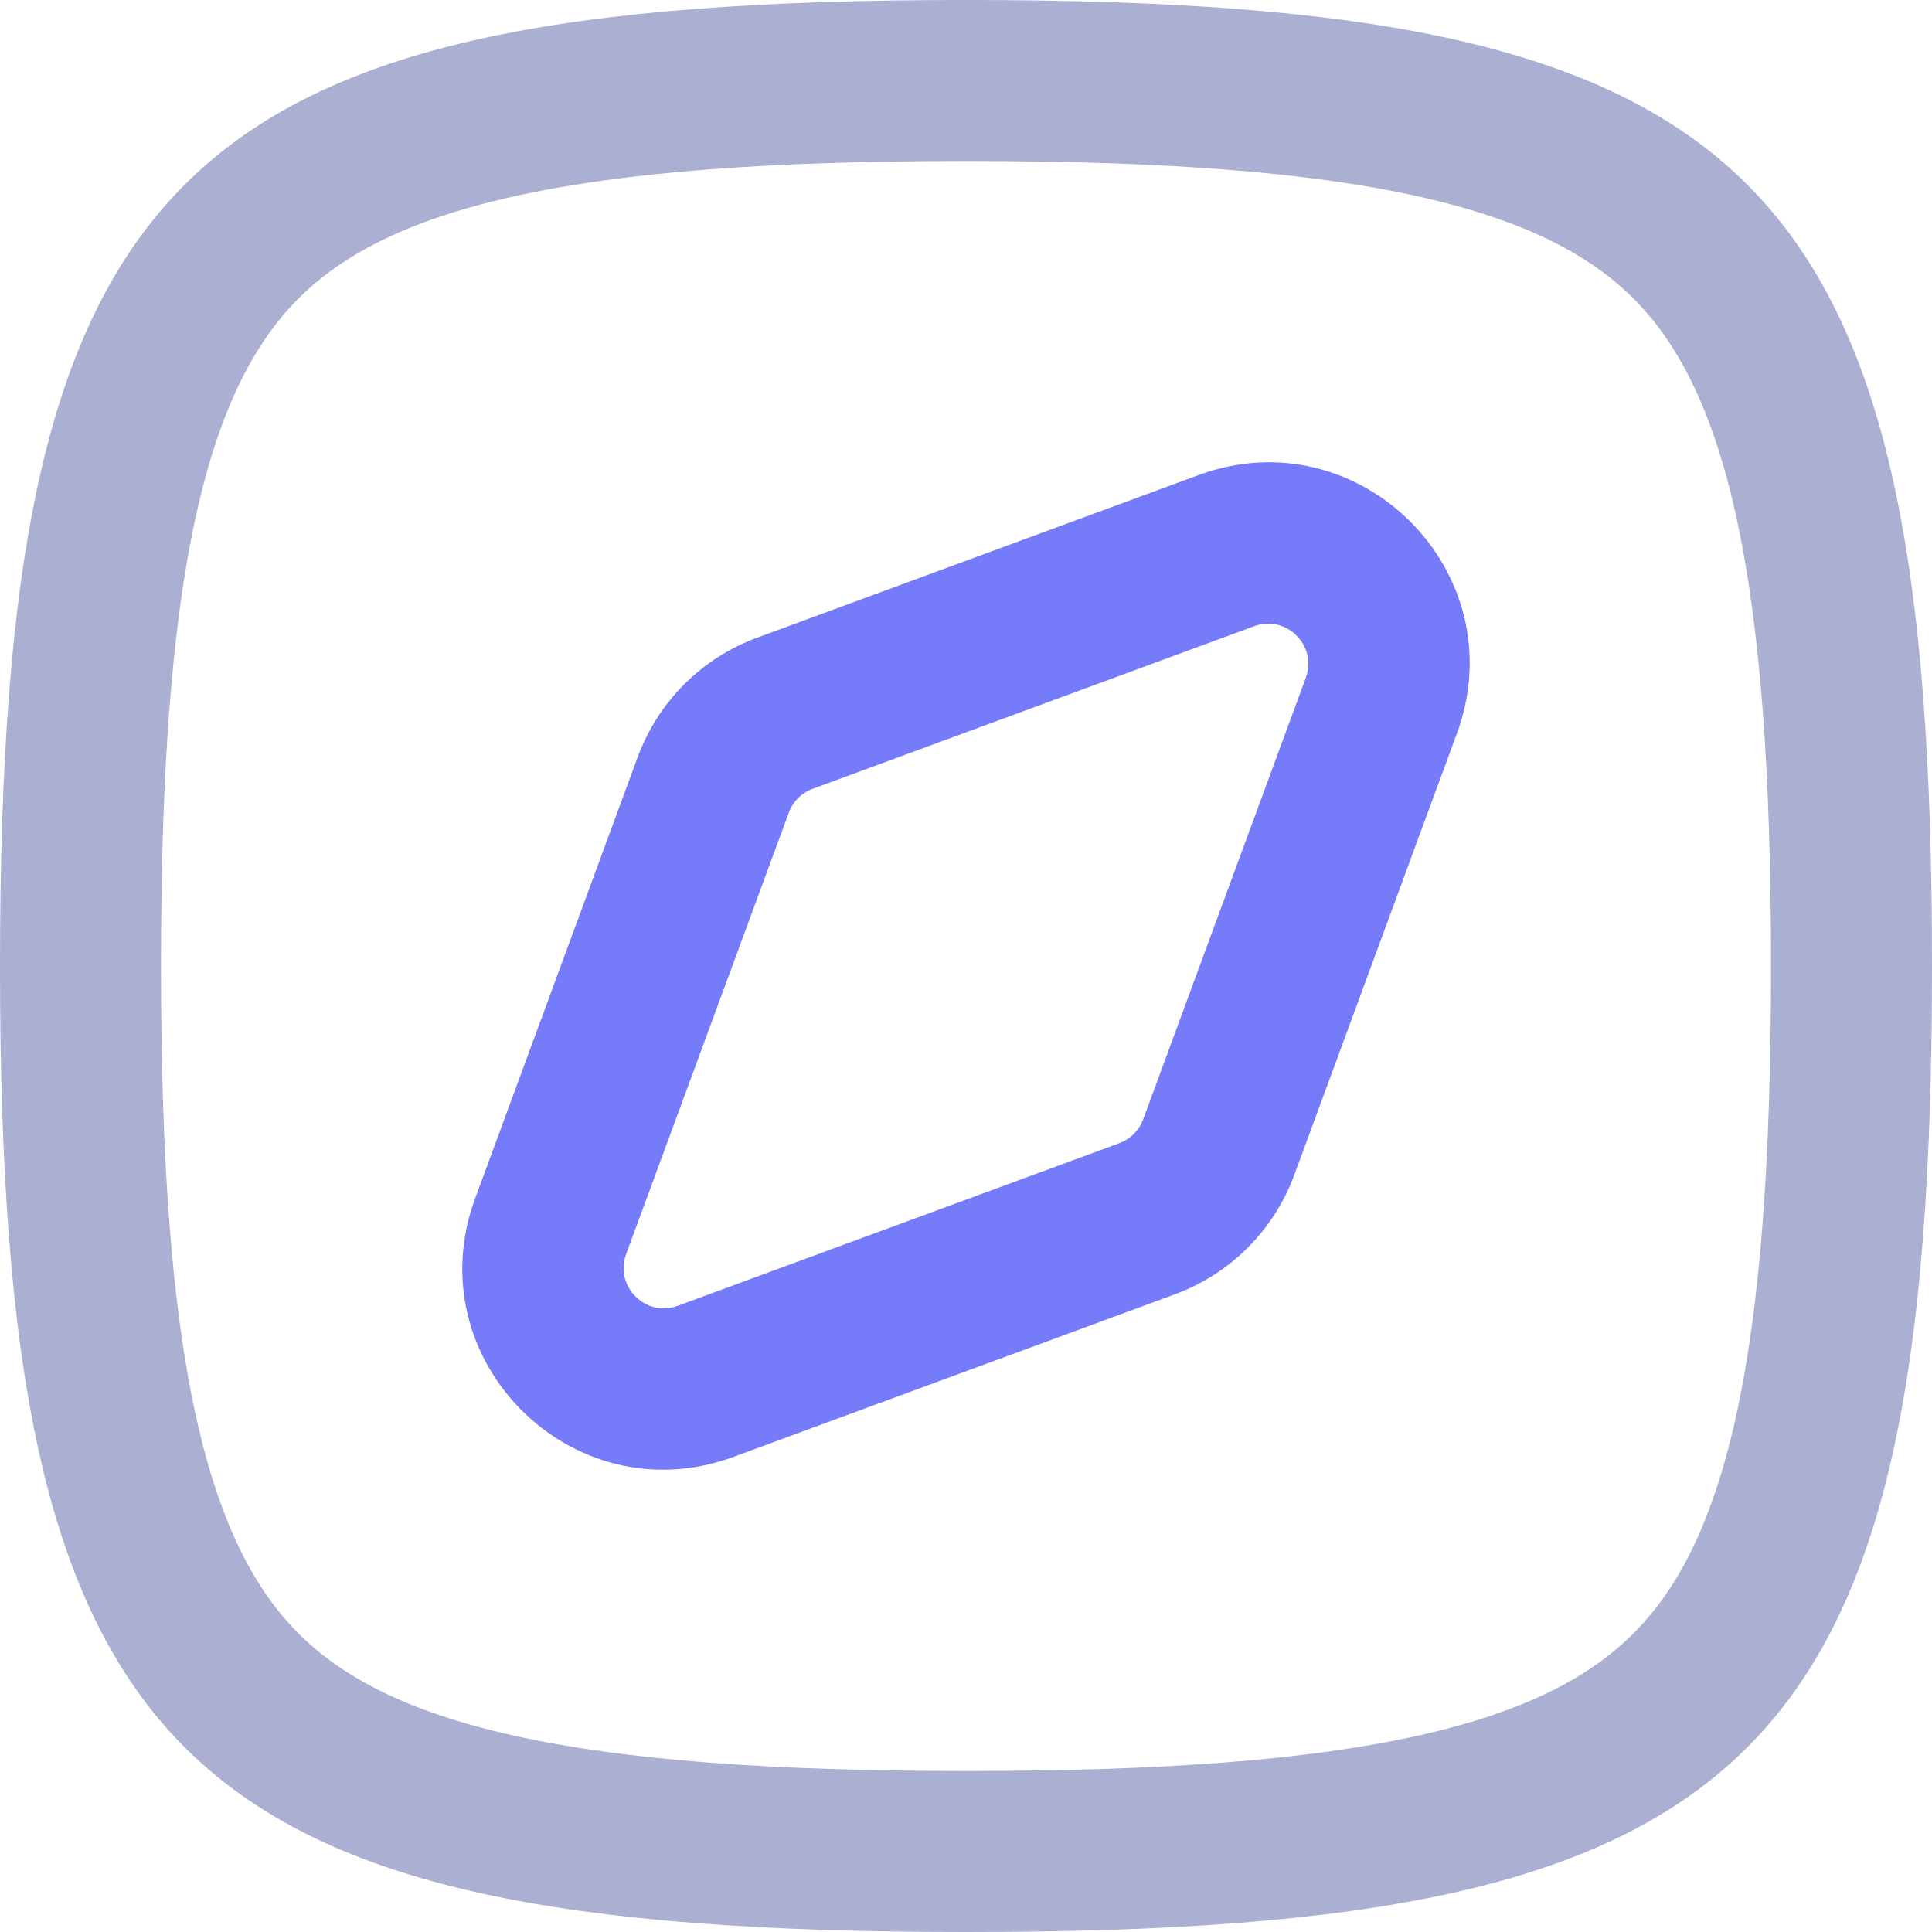 <svg width="24" height="24" viewBox="0 0 24 24" fill="none" xmlns="http://www.w3.org/2000/svg">
<path fill-rule="evenodd" clip-rule="evenodd" d="M0 12C0 21.882 2.118 24 12 24C21.882 24 24 21.882 24 12C24 2.118 21.882 0 12 0C2.118 0 0 2.118 0 12ZM2 12C2 14.425 2.133 16.237 2.438 17.61C2.738 18.96 3.178 19.761 3.708 20.291C4.239 20.822 5.039 21.262 6.39 21.562C7.763 21.867 9.575 22 12 22C14.425 22 16.237 21.867 17.61 21.562C18.96 21.262 19.761 20.822 20.291 20.291C20.822 19.761 21.262 18.96 21.562 17.61C21.867 16.237 22 14.425 22 12C22 9.575 21.867 7.763 21.562 6.39C21.262 5.039 20.822 4.239 20.291 3.708C19.761 3.178 18.96 2.738 17.61 2.438C16.237 2.133 14.425 2 12 2C9.575 2 7.763 2.133 6.39 2.438C5.039 2.738 4.239 3.178 3.708 3.708C3.178 4.239 2.738 5.039 2.438 6.39C2.133 7.763 2 9.575 2 12Z" fill="#ABAFD1"/>
<path fill-rule="evenodd" clip-rule="evenodd" d="M16.078 14.596L18.098 9.112C18.835 7.111 16.889 5.165 14.888 5.902L9.404 7.922C8.717 8.175 8.175 8.717 7.922 9.404L5.902 14.888C5.165 16.889 7.111 18.835 9.112 18.098L14.596 16.078C15.283 15.825 15.824 15.283 16.078 14.596ZM15.579 7.779C15.979 7.631 16.369 8.02 16.221 8.421L14.201 13.905C14.15 14.042 14.042 14.15 13.905 14.201L8.42 16.221C8.02 16.369 7.631 15.979 7.778 15.579L9.799 10.095C9.849 9.958 9.958 9.849 10.095 9.799L15.579 7.779Z" fill="#767BFA"/>
</svg>
